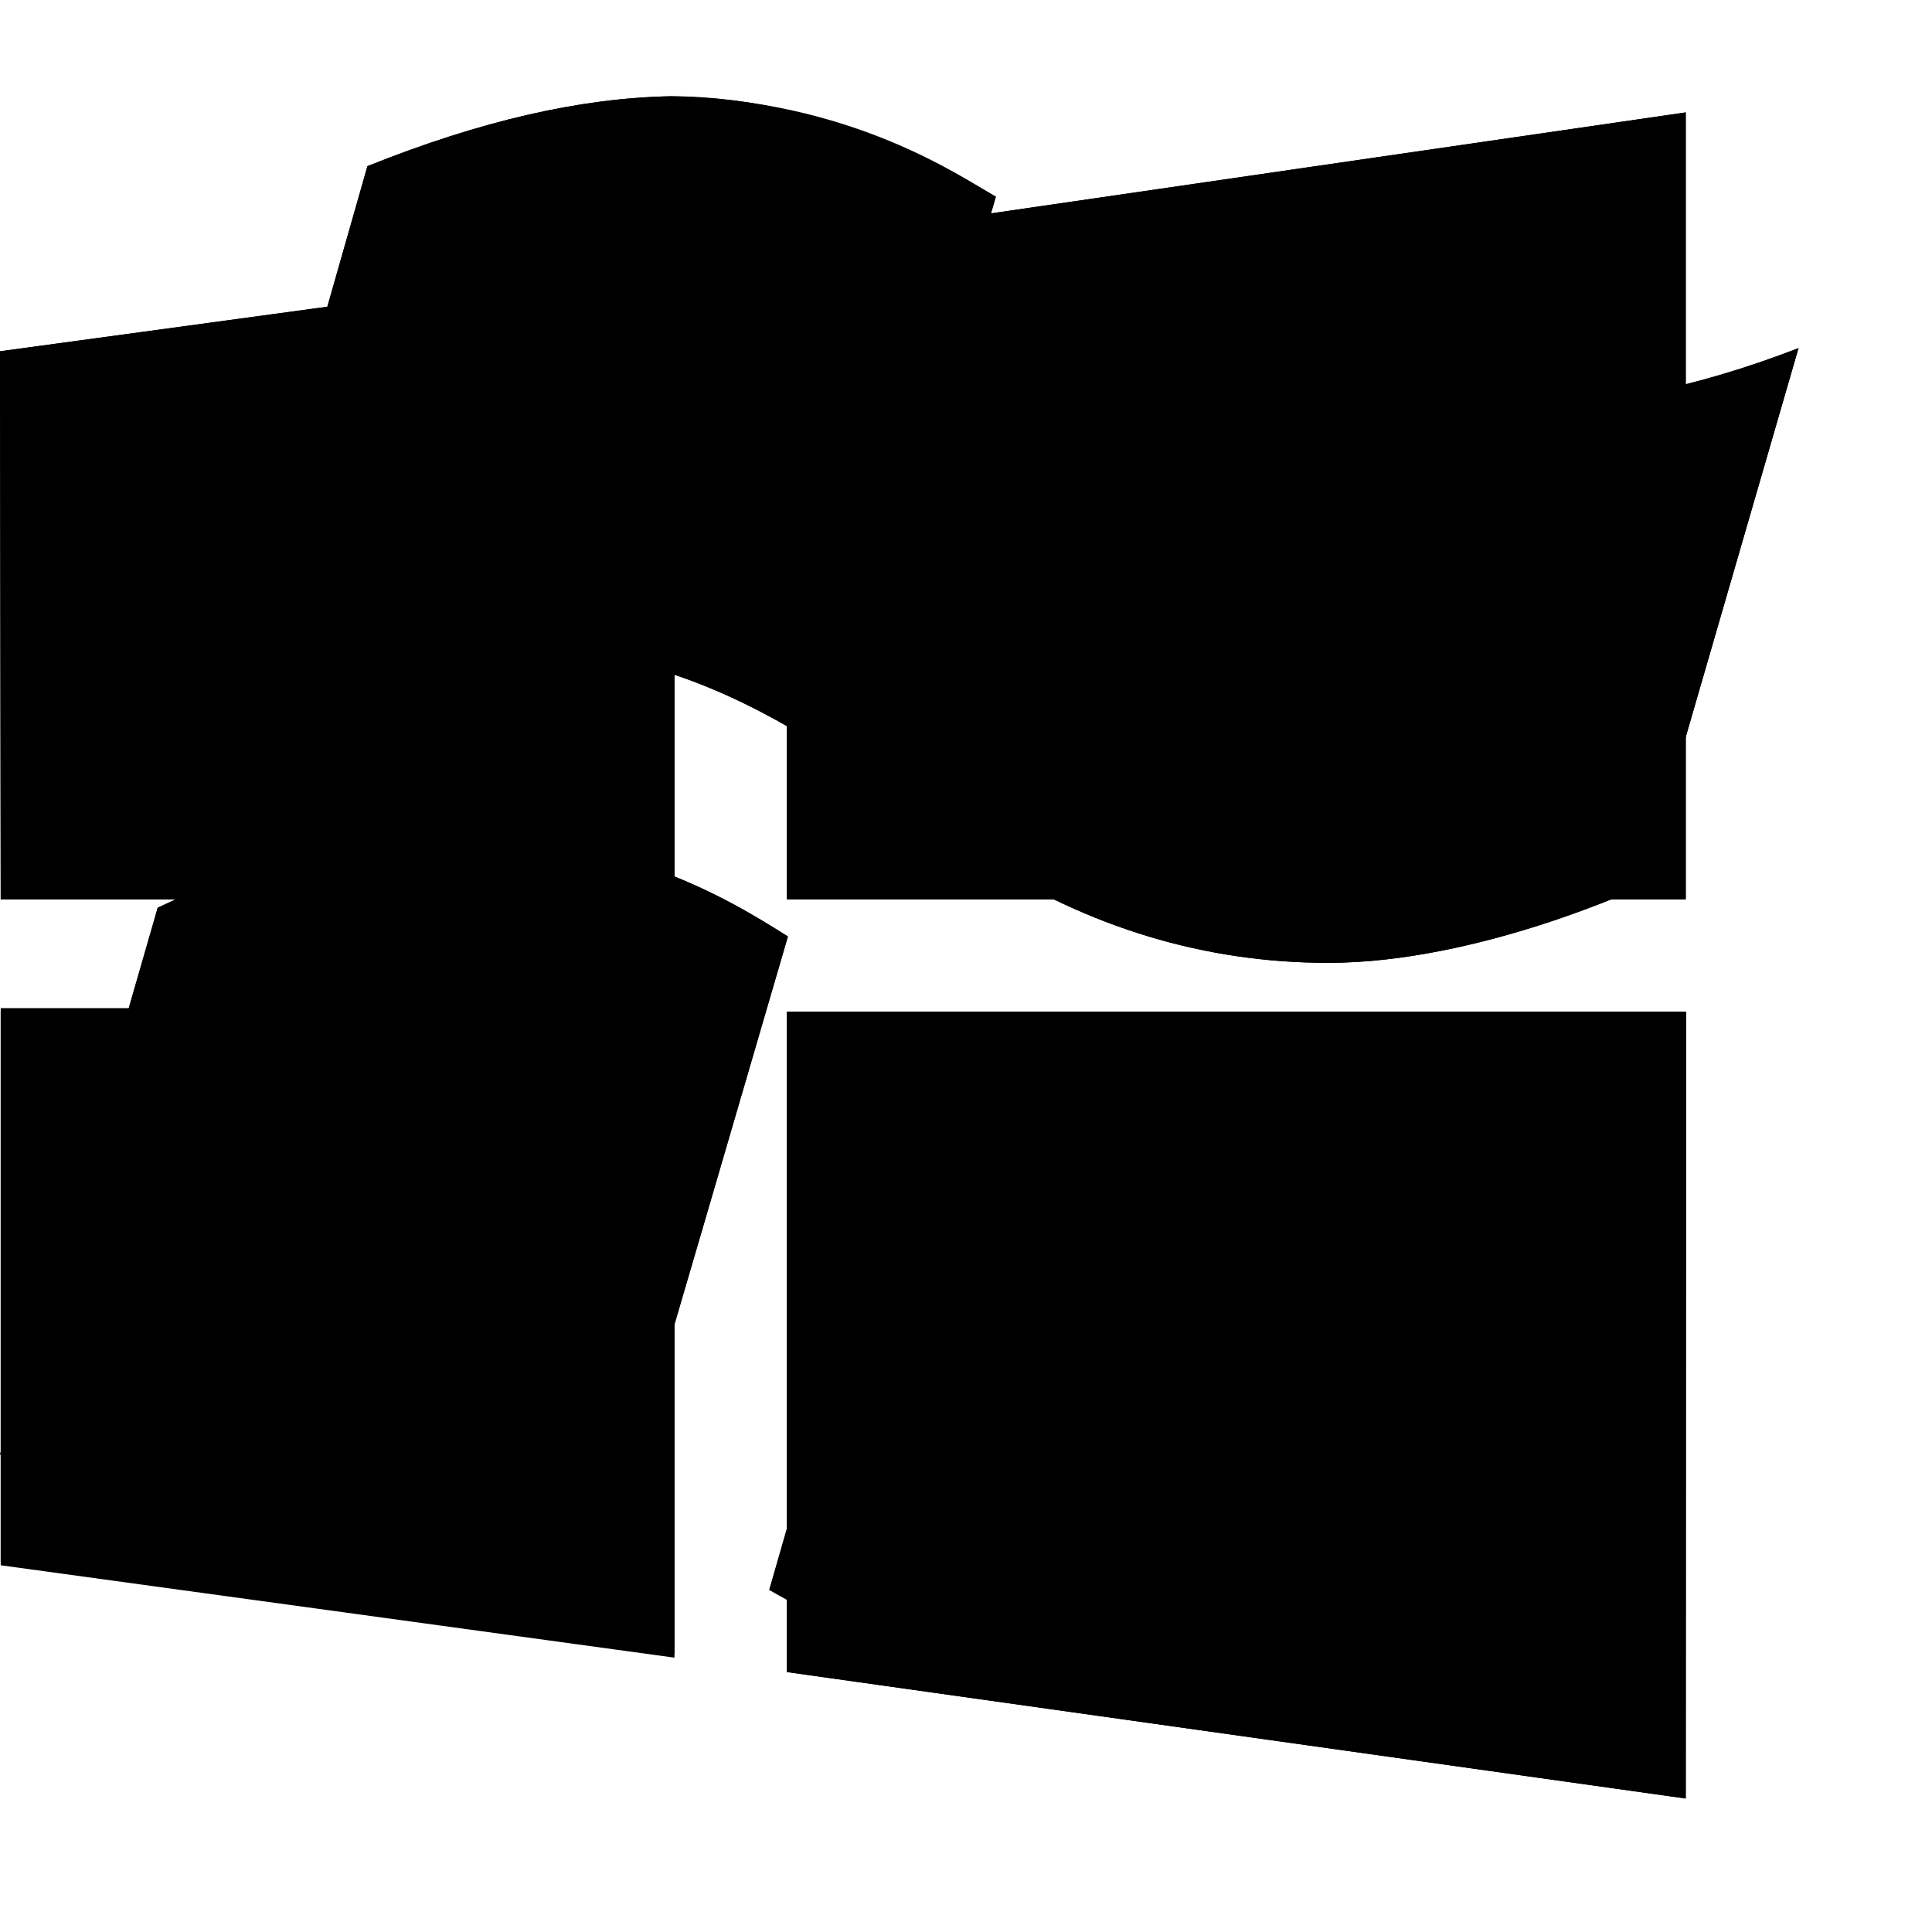 <?xml version="1.0" encoding="utf-8"?>
<svg version="1.1" id="multi-morph-example" viewBox="0 0 550 550">
	<path id="w21" class="st0" d="M192,470.9L0.2,444.6v-98.7V287H108h84V470.9z"/>
	<path id="w22" class="st0" d="M480,288l-0.1,224l-138.7-19.5L224,476V288h128H480z"/>
	<path id="w23" class="st0" d="M0.2,256L0,100l99.5-13.5L192,73.9V256H87H0.2z"/>
	<path id="w24" class="st0" d="M224,69.2l147.7-21.5L479.9,32v224H352H224V69.2z"/>
	<path id="w11" class="st1" d="M128.2,237.8c-44.1,0-78.7,18.7-83.3,20.6L0,414.1c30.9-11.4,58.1-17,83.1-17
		c40.4,0,69.8,15.1,94,30.7c11.5-39,39-133,47.2-161.2C205.7,254.8,176.7,237.8,128.2,237.8z"/>
	<path id="w12" class="st2" d="M264.2,295.5L219,452.6c13.4,7.7,58.5,32,93.1,32c27.9,0,59.1-7.1,95.4-21.9l43.2-151
		c-29.3,9.5-57.4,14.3-83.7,14.3C318.9,326,285.4,310.5,264.2,295.5z"/>
	<path id="w13" class="st3" d="M146.4,184.4c38.6,0.4,67.1,15.1,90.7,30.3L283.5,56c-9.8-5.6-41.4-27.7-92.5-28.6
		c-25.9,0.5-54.2,7-86.4,19.9L60.3,202.6C92.7,190.3,120.6,184.4,146.4,184.4L146.4,184.4L146.4,184.4z"/>
	<path id="w14" class="st4" d="M512,99.1c-29.4,11.4-58.1,17.2-85.5,17.2c-45.8,0-79.6-15.9-101.5-31.2l-46,159.1
		c30.9,19.9,64.1,29.9,99.1,29.9c43.1,0,89.5-21.9,89.5-21.9L512,99.1z"/>
	<path id="s21" d="M192,471.9L0.2,445.6V288h87.3h52.3H192V471.9z"/>
	<path id="s22" class="st0" d="M480,288l-0.1,224L224,476V288H480z"/>
	<path id="s23" class="st0" d="M0.2,256L0,100l88.7-12.1l103.3-14V256H0.2z"/>
	<path id="s24" d="M224,69.2L479.9,32v224H354.7h-69.4H224V69.2z"/>
	<path id="s11" class="st1" d="M128.2,237.8c-44.1,0-78.7,18.7-83.3,20.6L0,414.1c30.9-11.4,58.1-17,83.1-17
		c40.4,0,69.8,15.1,94,30.7c11.5-39,39-133,47.2-161.2C205.7,254.8,176.7,237.8,128.2,237.8z"/>
	<path id="s12" class="st5" d="M264.2,295.5L219,452.6c13.4,7.7,58.5,32,93.1,32c27.9,0,59.1-7.1,95.4-21.9l43.2-151
		c-29.3,9.5-57.4,14.4-83.7,14.3C310.6,325.9,276,303.9,264.2,295.5z"/>
	<path id="s13" class="st6" d="M146.4,184.4c38.6,0.4,67.1,15.1,90.7,30.3L283.5,56c-6.6-3.7-45.7-28.6-92.5-28.6
		c-25.9,0.5-54.2,7-86.4,19.9L60.3,202.6C92.7,190.3,120.6,184.4,146.4,184.4z"/>
	<path id="s14" class="st4" d="M512,99.1c-29.4,11.4-58.1,17.2-85.5,17.2c-45.8,0-79.6-15.9-101.5-31.2l-46,159.1
		c30.9,19.9,64.1,29.9,99.1,29.9c43.1,0,89.5-21.9,89.5-21.9L512,99.1z"/>
</svg>
